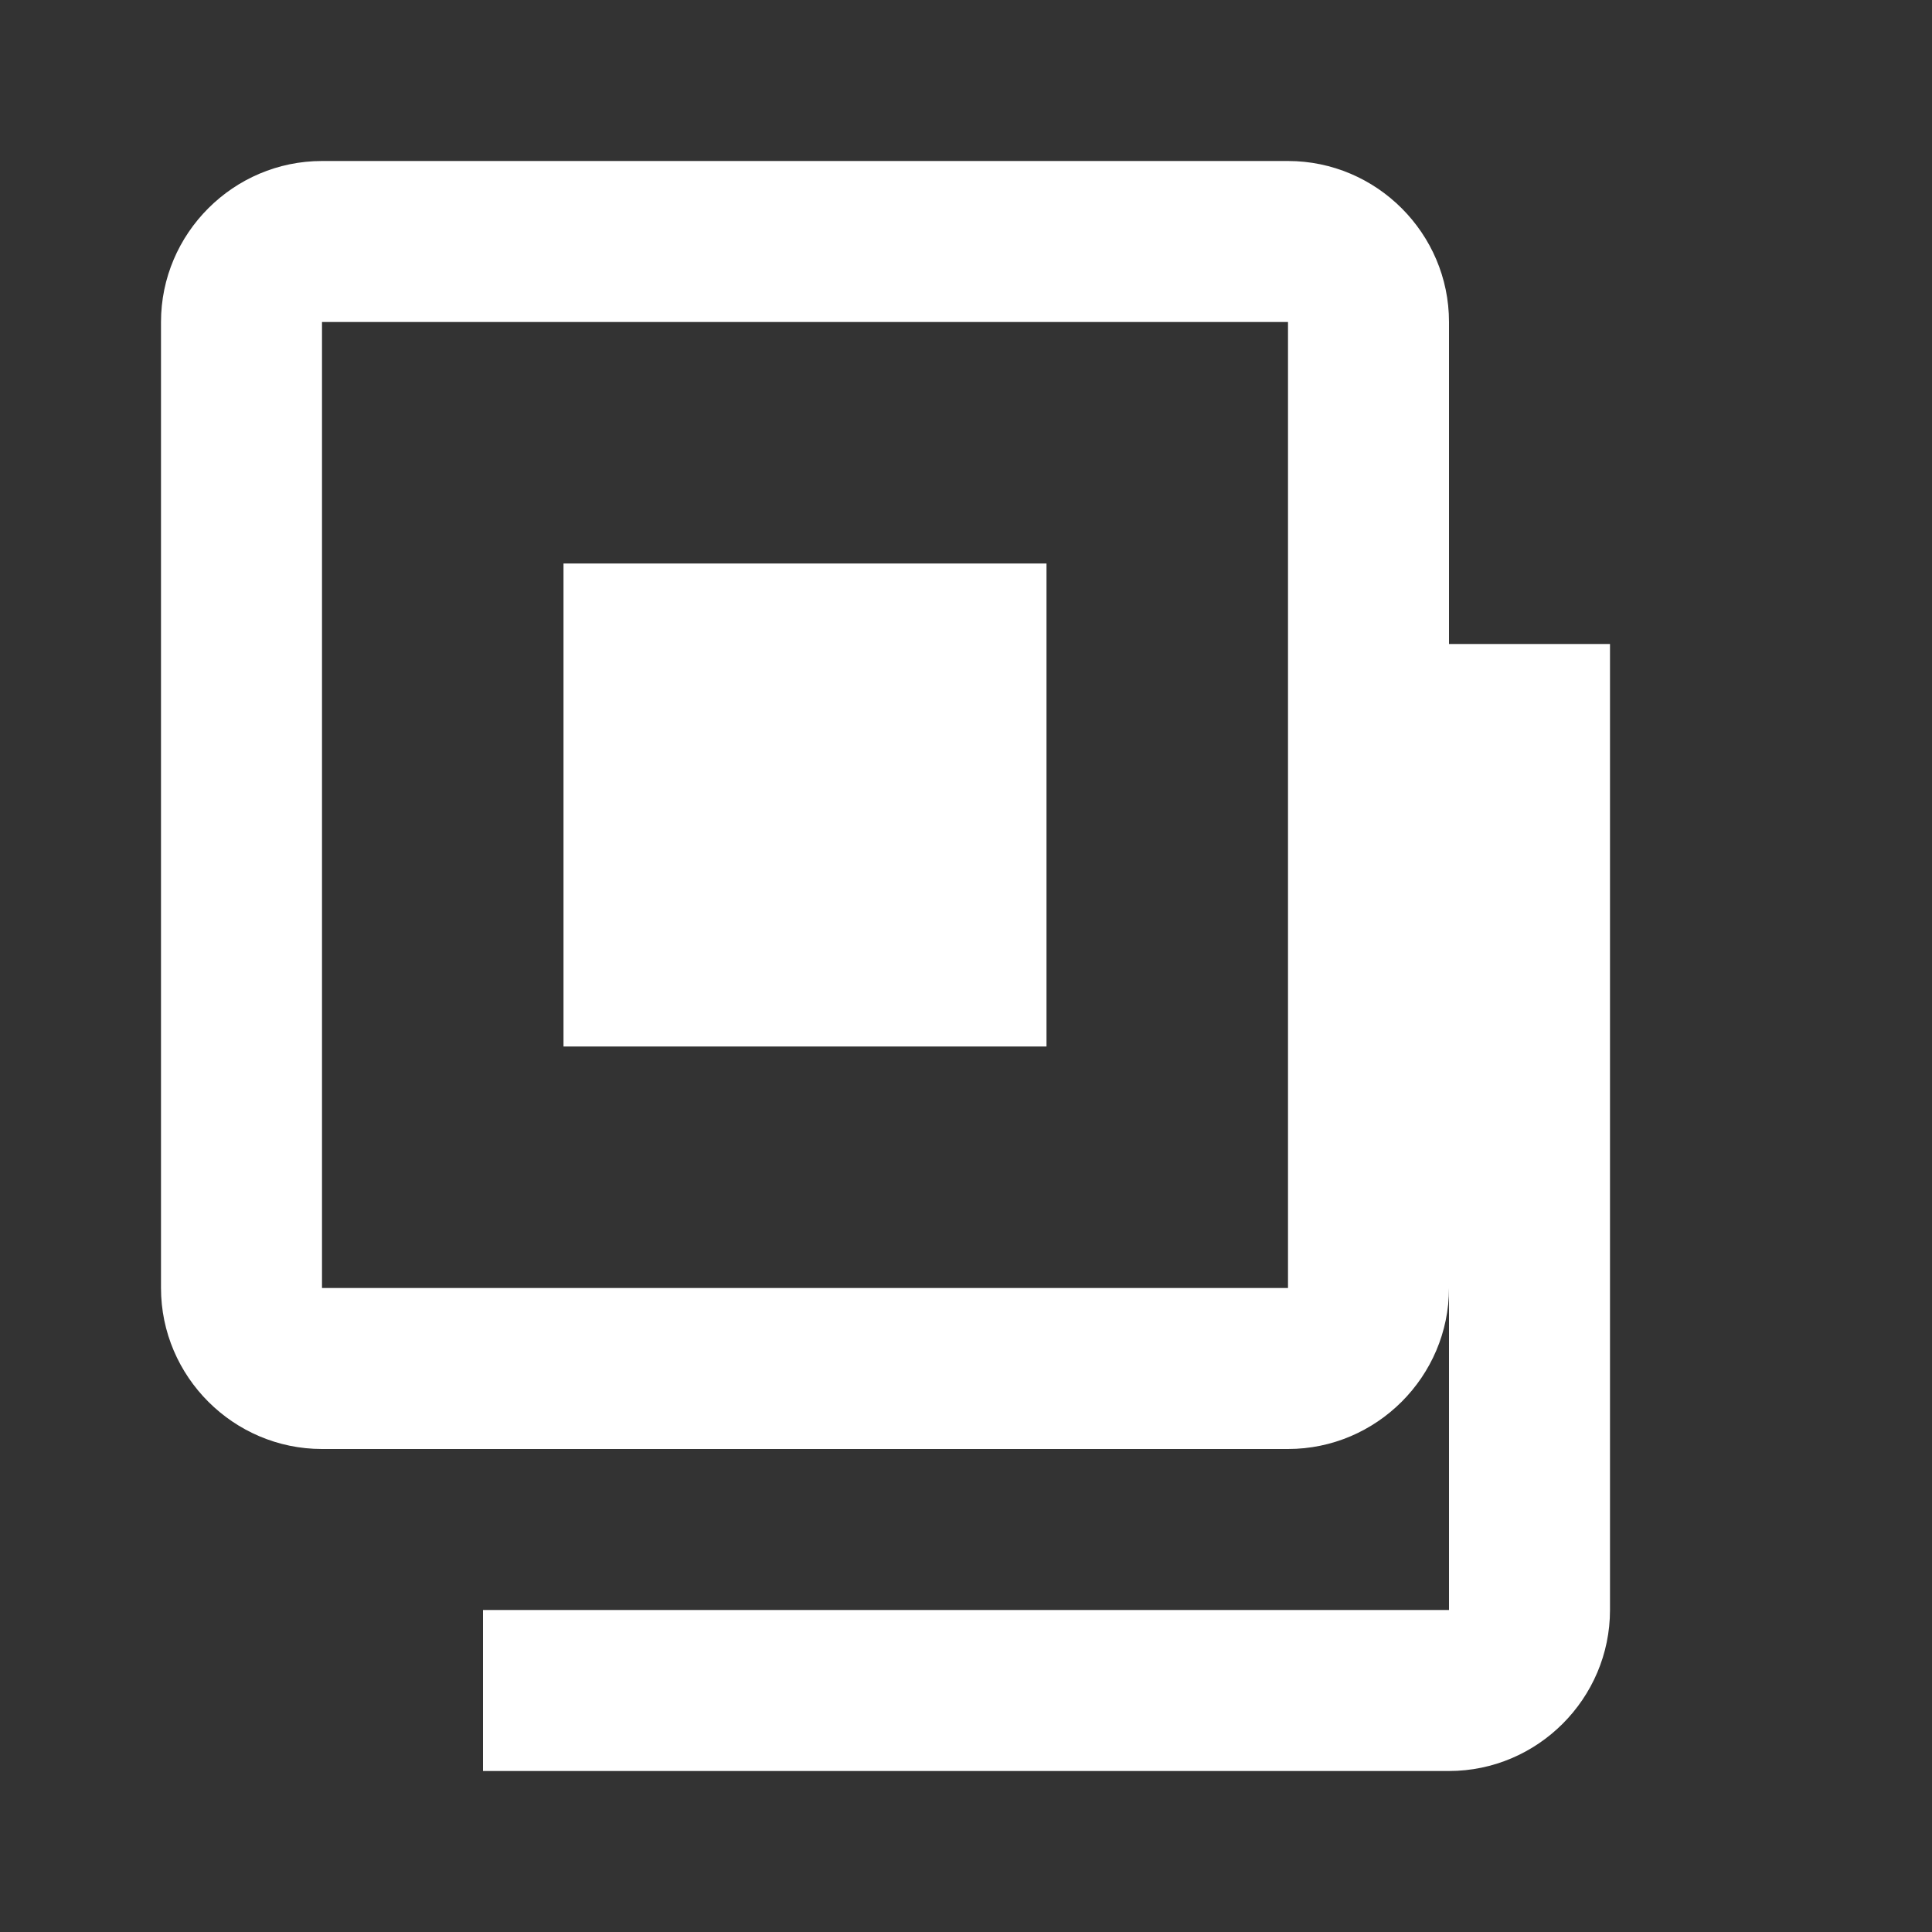 <?xml version="1.0" encoding="UTF-8"?>
<svg width="24px" height="24px" viewBox="0 0 24 24" version="1.1" xmlns="http://www.w3.org/2000/svg">
    <rect x="0" y="0" width="24" height="24" fill="#333333" stroke="none"/>
    <g stroke="none" stroke-width="1" fill="none" fill-rule="evenodd">
        <path d="M16,2 L4,2 C2.9,2 2,2.9 2,4 L2,16 C2,17.1 2.9,18 4,18 L16,18 C17.1,18 18,17.1 18,16 L18,4 C18,2.9 17.1,2 16,2 Z M16,16 L4,16 L4,4 L16,4 L16,16 Z" fill="#FFFFFF"/>
        <path d="M20,8 L20,20 C20,21.1 19.1,22 18,22 L6,22 L6,20 L18,20 L18,8 L20,8 Z" fill="#FFFFFF"/>
        <path d="M7,7 L13,7 L13,13 L7,13 L7,7 Z" fill="#FFFFFF"/>
    </g>
</svg>
